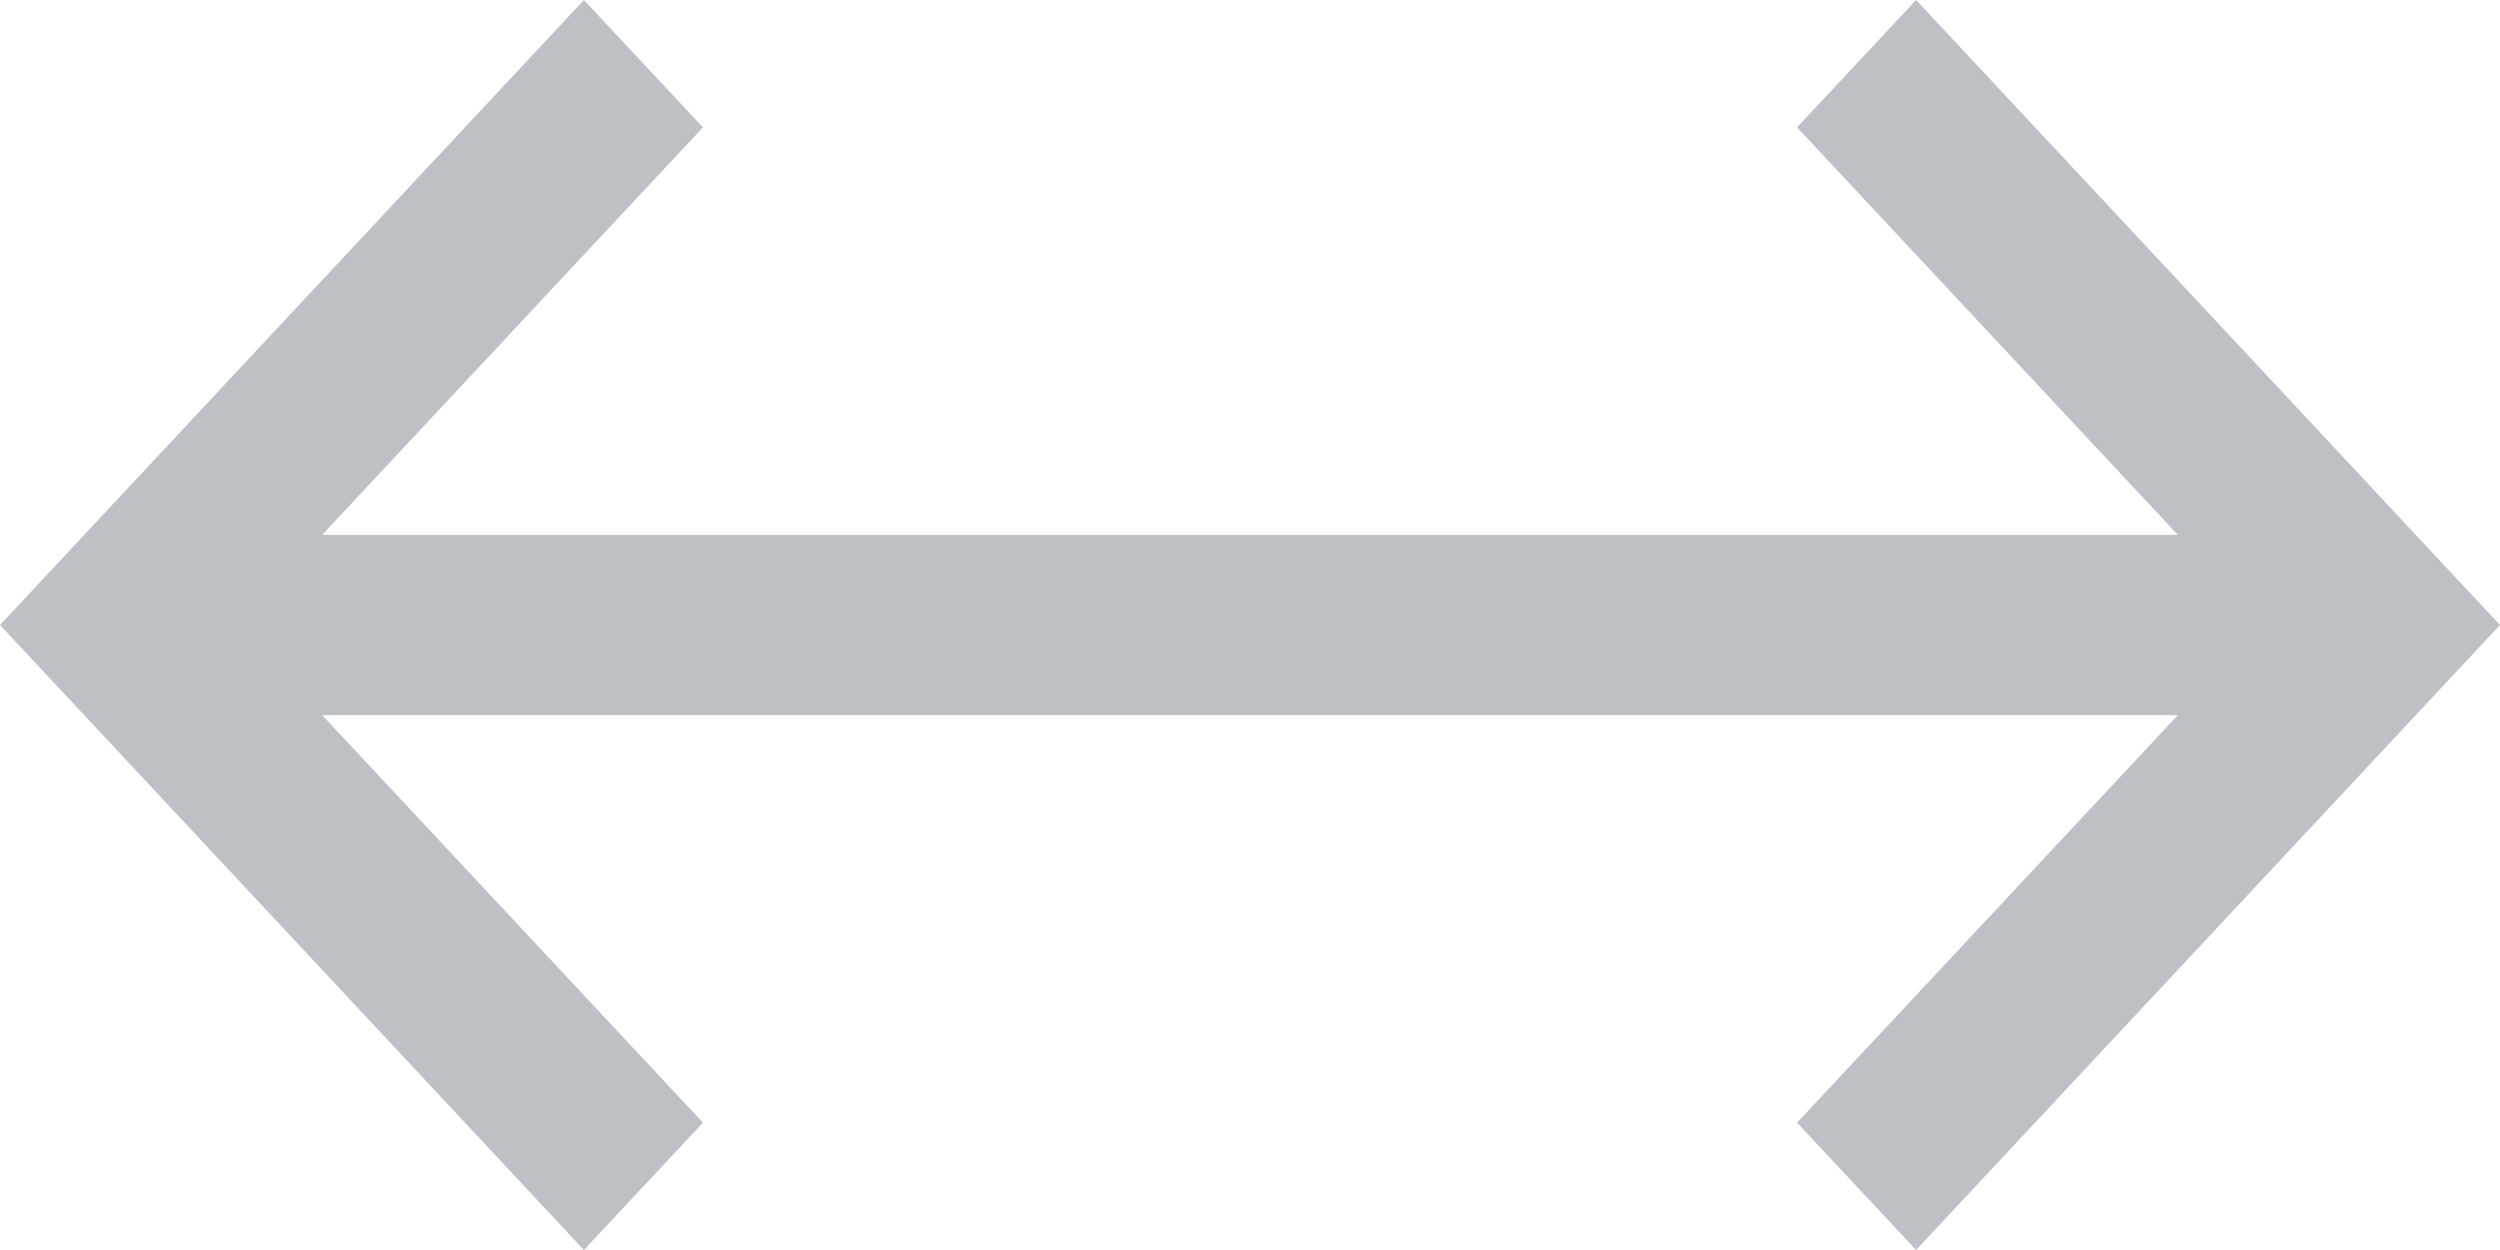 <svg width="16" height="8" viewBox="0 0 16 8" fill="none" xmlns="http://www.w3.org/2000/svg">
<path d="M3.737 0L0 4L3.737 8L4.499 7.185L2.062 4.577H13.938L11.501 7.185L12.263 8L16 4L12.263 0L11.501 0.815L13.938 3.423H2.062L4.499 0.815L3.737 0Z" fill="#BDC1C6"/>
</svg>
